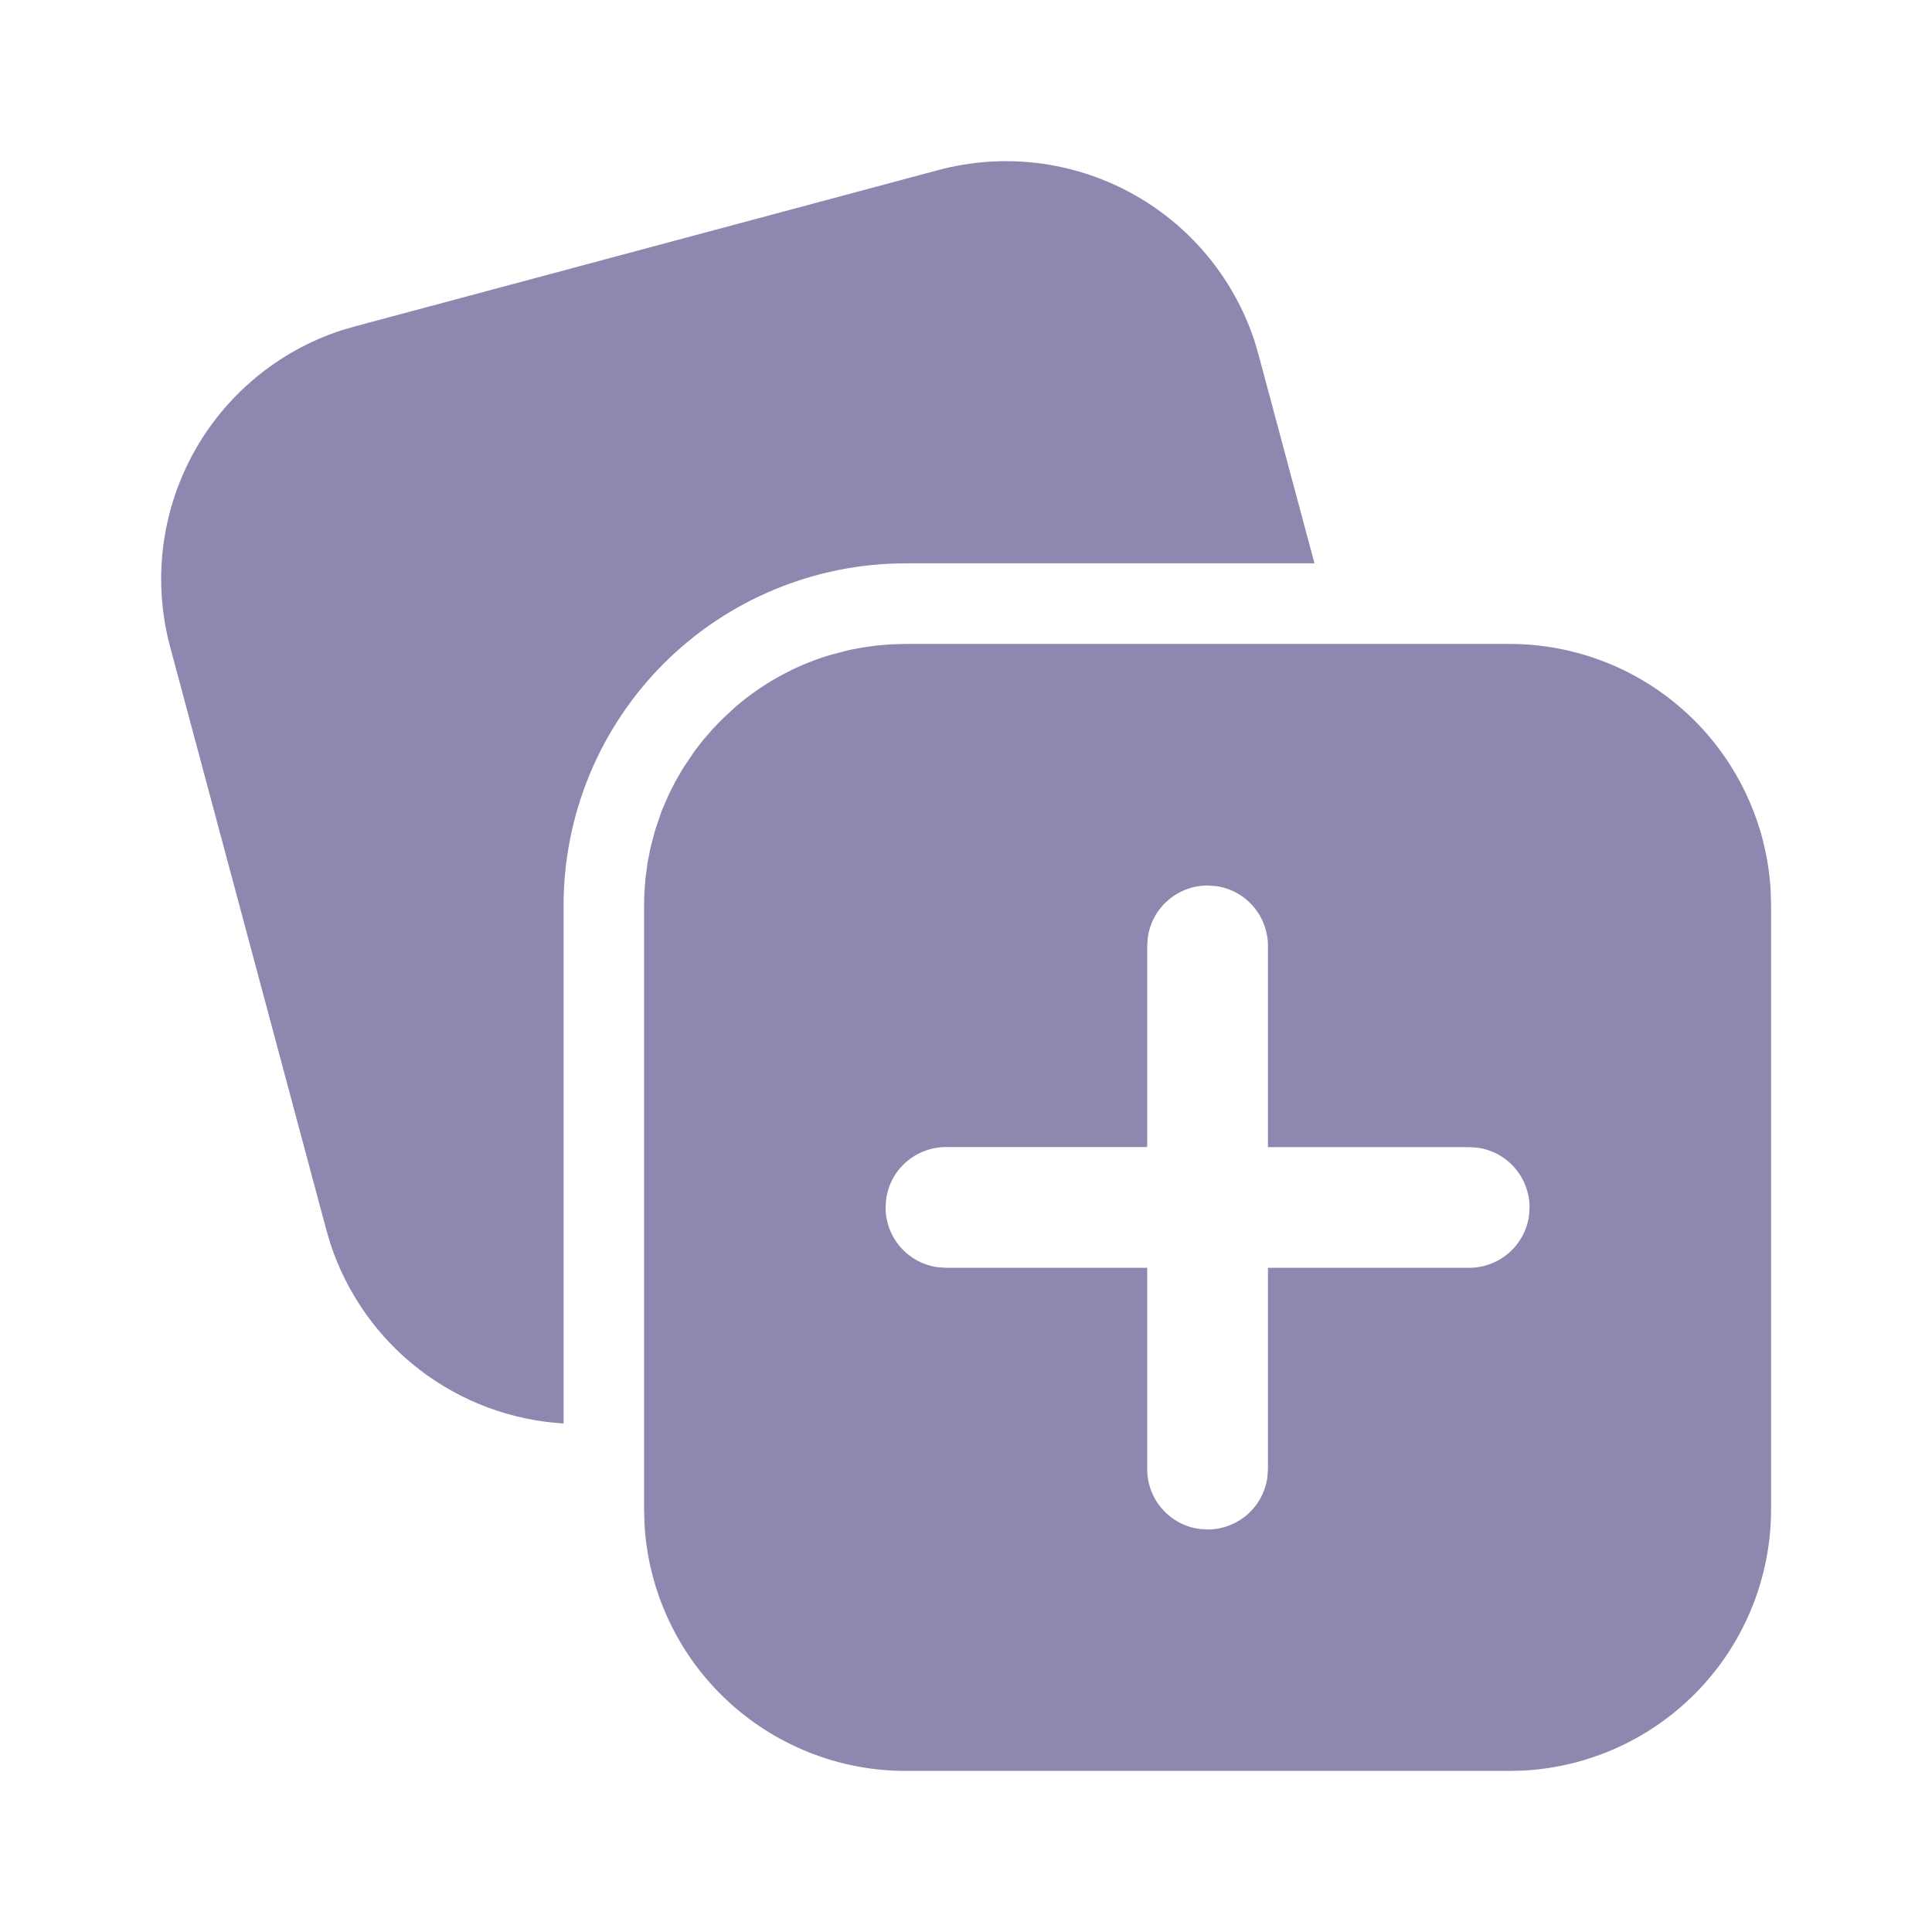 <svg width="24" height="24" viewBox="0 0 24 24" fill="none" xmlns="http://www.w3.org/2000/svg">
<path d="M9.114 8.8C9.454 8.503 9.858 8.274 10.304 8.139L10.551 8.074L10.711 8.044L10.887 8.019L11.067 8.004L11.251 7.999H18.751C19.581 7.999 20.379 8.316 20.983 8.886C21.586 9.456 21.949 10.235 21.996 11.064L22.001 11.249V18.749C22.001 19.579 21.683 20.378 21.113 20.981C20.543 21.584 19.764 21.947 18.935 21.994L18.751 21.999H11.251C10.421 21.999 9.622 21.681 9.019 21.111C8.415 20.541 8.053 19.762 8.006 18.933L8.001 18.75V11.25L8.004 11.101L8.018 10.911L8.044 10.72L8.08 10.534L8.139 10.311L8.219 10.075L8.306 9.873L8.388 9.711L8.482 9.548L8.628 9.331L8.722 9.208L8.857 9.052L8.965 8.94L9.114 8.801V8.8ZM15.001 11C14.82 11 14.645 11.066 14.508 11.185C14.371 11.304 14.283 11.468 14.258 11.648L14.251 11.75V14.249H11.751C11.57 14.249 11.395 14.315 11.258 14.434C11.121 14.553 11.033 14.717 11.008 14.897L11.001 14.999C11.001 15.379 11.283 15.692 11.649 15.742L11.751 15.749H14.251V18.25C14.251 18.63 14.533 18.944 14.899 18.993L15.001 19C15.182 19 15.357 18.934 15.494 18.815C15.63 18.696 15.719 18.532 15.744 18.352L15.751 18.25V15.749H18.251C18.432 15.749 18.608 15.683 18.744 15.564C18.881 15.444 18.97 15.28 18.994 15.1L19.001 15C19.001 14.819 18.935 14.644 18.816 14.507C18.697 14.37 18.532 14.281 18.353 14.257L18.251 14.25H15.751V11.75C15.751 11.569 15.685 11.394 15.566 11.257C15.447 11.12 15.283 11.031 15.103 11.007L15.001 11ZM15.583 4.233L15.635 4.41L16.329 6.998H11.251C10.693 6.998 10.14 7.108 9.624 7.322C9.109 7.535 8.64 7.848 8.245 8.243C7.851 8.638 7.538 9.106 7.324 9.622C7.111 10.138 7.001 10.691 7.001 11.249V17.683C6.351 17.644 5.727 17.411 5.211 17.014C4.695 16.617 4.31 16.073 4.106 15.455L4.054 15.279L2.113 8.034C1.898 7.232 1.998 6.379 2.392 5.648C2.786 4.918 3.445 4.366 4.233 4.106L4.411 4.054L11.655 2.113C12.457 1.898 13.31 1.998 14.04 2.392C14.771 2.786 15.323 3.445 15.583 4.233Z" fill="#8E87AF"/>
</svg>
